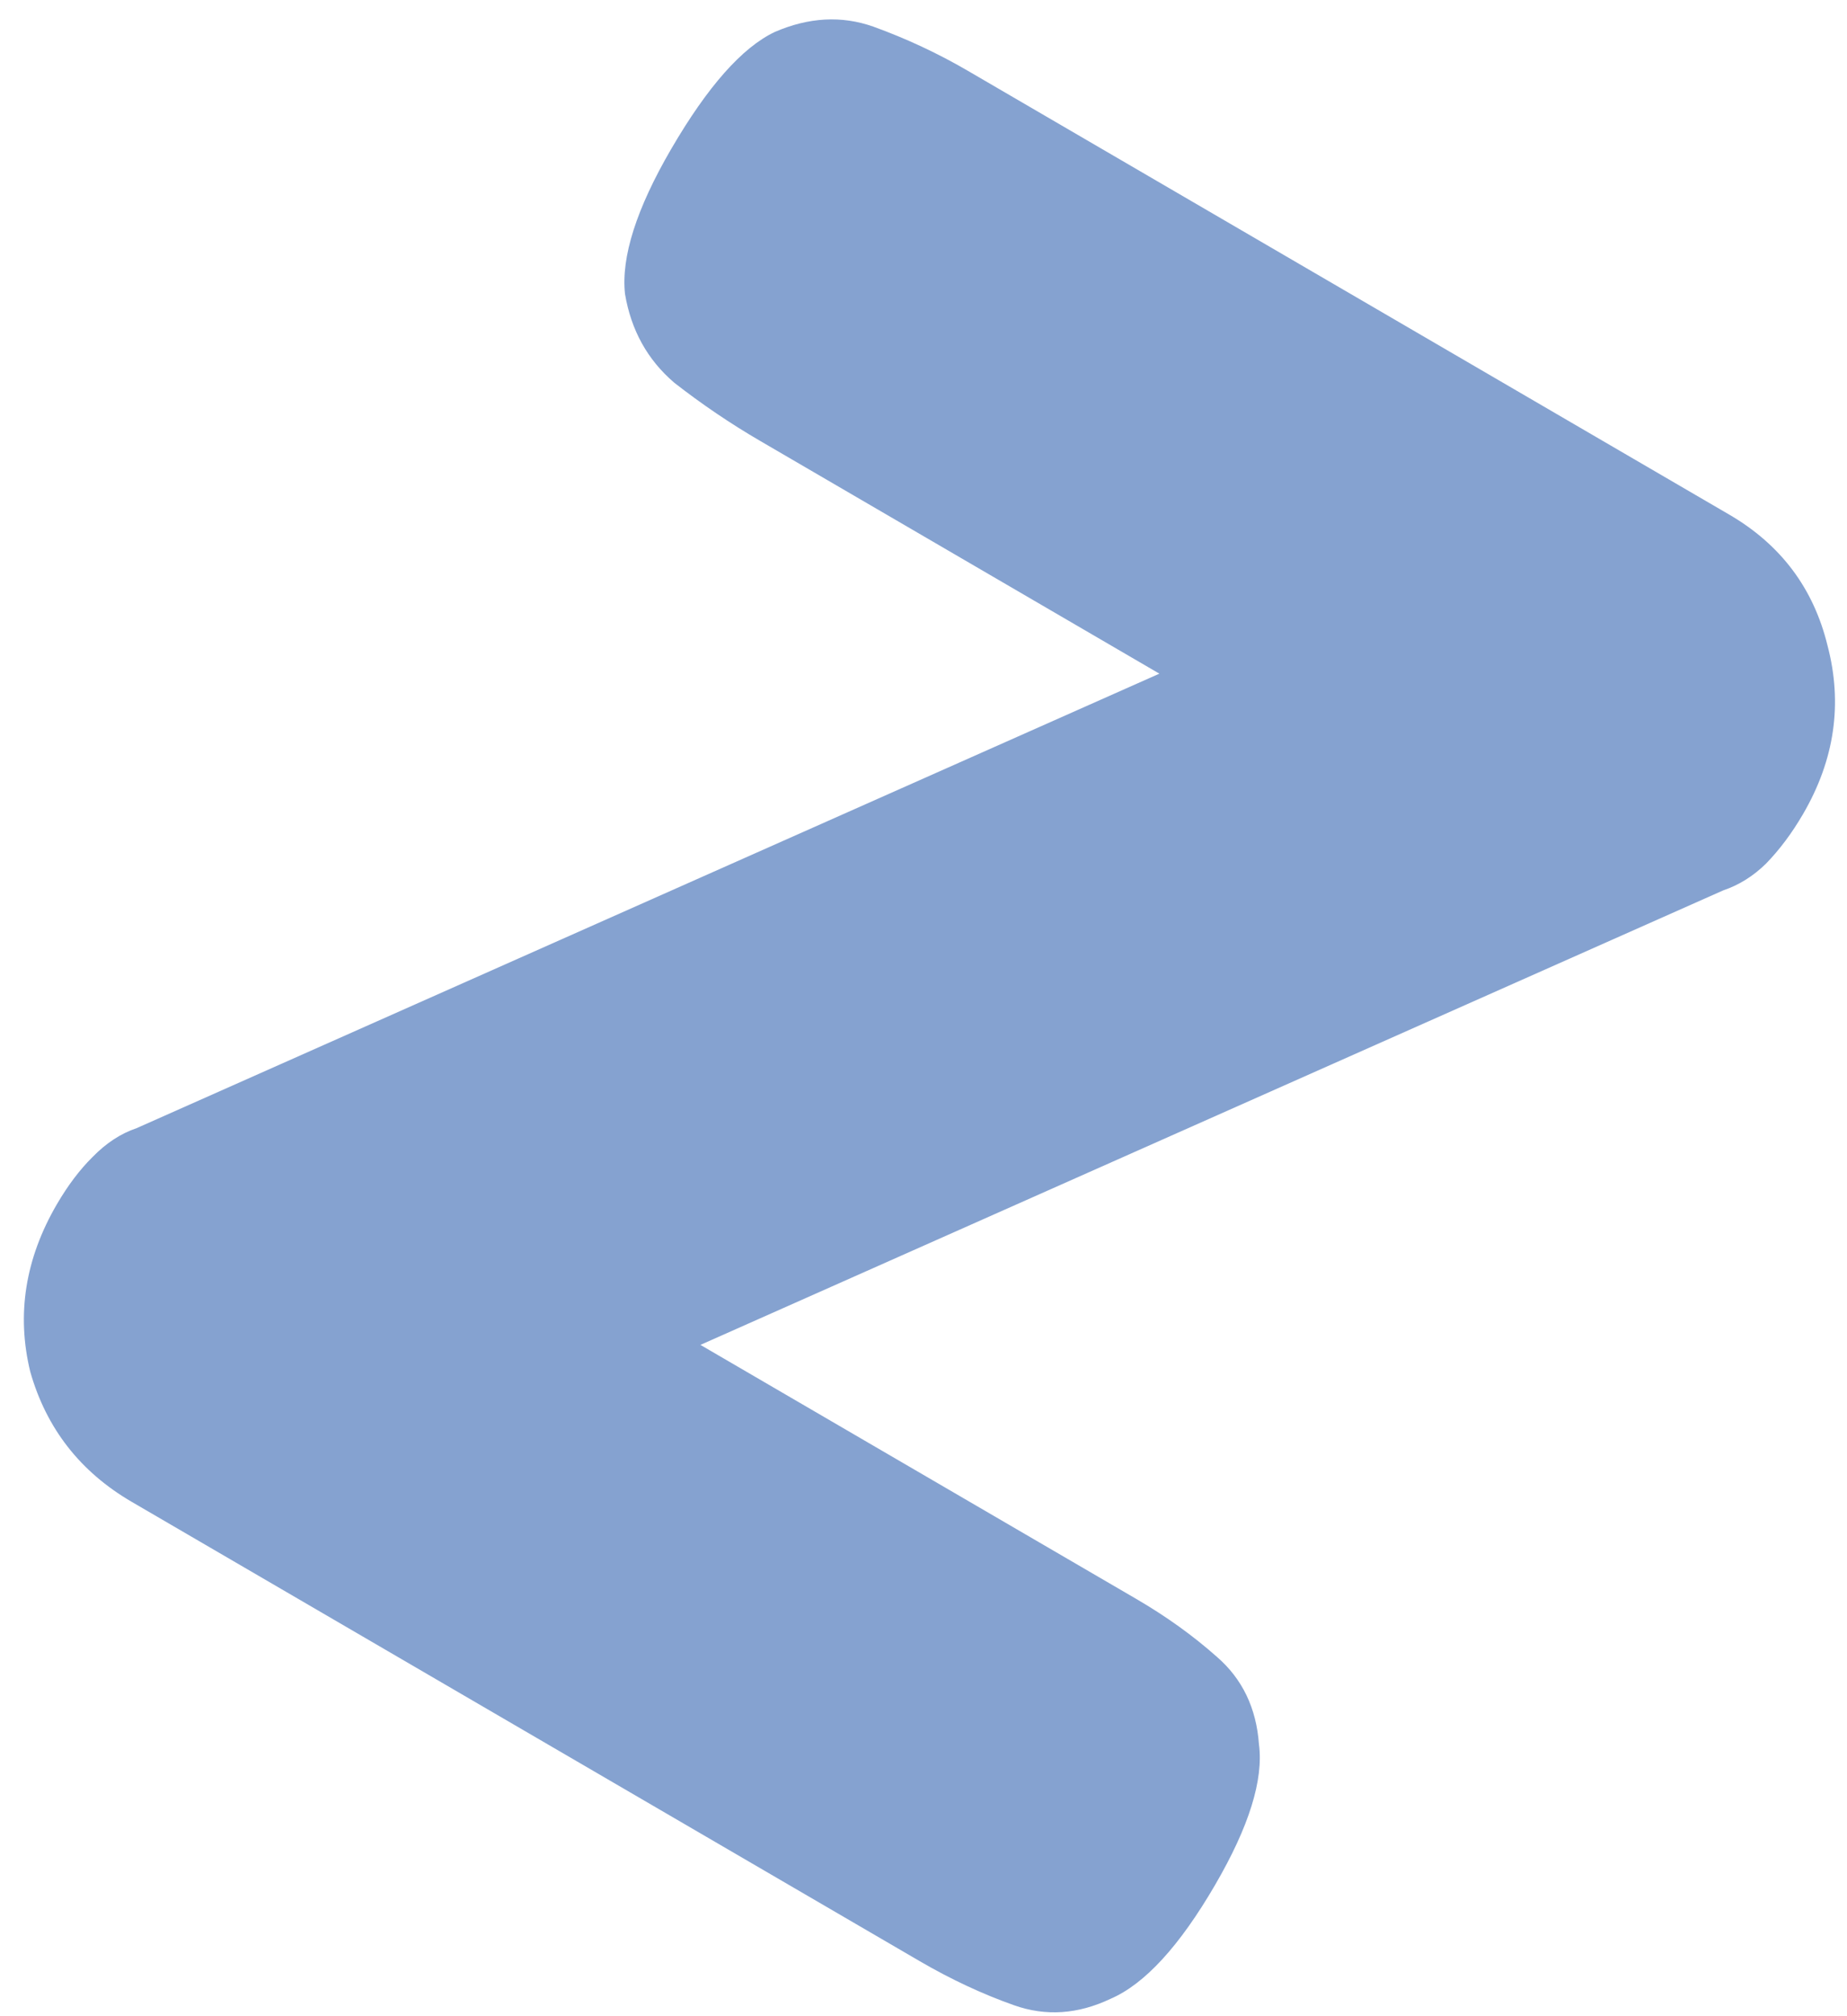 <?xml version="1.0" encoding="UTF-8" standalone="no"?><svg width='44' height='48' viewBox='0 0 44 48' fill='none' xmlns='http://www.w3.org/2000/svg'>
<path d='M3.14 35.756C1.911 35.04 1.105 34.007 0.721 32.658C0.389 31.295 0.6 29.967 1.353 28.673C1.617 28.221 1.901 27.845 2.205 27.545C2.528 27.214 2.878 26.985 3.255 26.858L27.619 16.038L18.112 10.499C17.4 10.085 16.717 9.622 16.062 9.111C15.426 8.567 15.035 7.863 14.889 6.998C14.794 6.12 15.161 4.969 15.99 3.546C16.857 2.059 17.679 1.13 18.457 0.761C19.268 0.41 20.05 0.368 20.805 0.634C21.592 0.919 22.341 1.269 23.052 1.683L41.194 12.251C42.423 12.967 43.203 14.006 43.536 15.369C43.9 16.751 43.706 18.089 42.952 19.382C42.688 19.835 42.395 20.227 42.072 20.559C41.768 20.858 41.427 21.071 41.05 21.198L16.686 32.018L27.067 38.065C27.778 38.479 28.42 38.939 28.991 39.446C29.595 39.97 29.928 40.663 29.991 41.522C30.104 42.368 29.756 43.486 28.946 44.876C28.098 46.332 27.269 47.235 26.458 47.585C25.68 47.955 24.914 48.007 24.159 47.74C23.405 47.474 22.656 47.124 21.912 46.691L3.14 35.756Z' fill='#85A2D0'/>
</svg>
